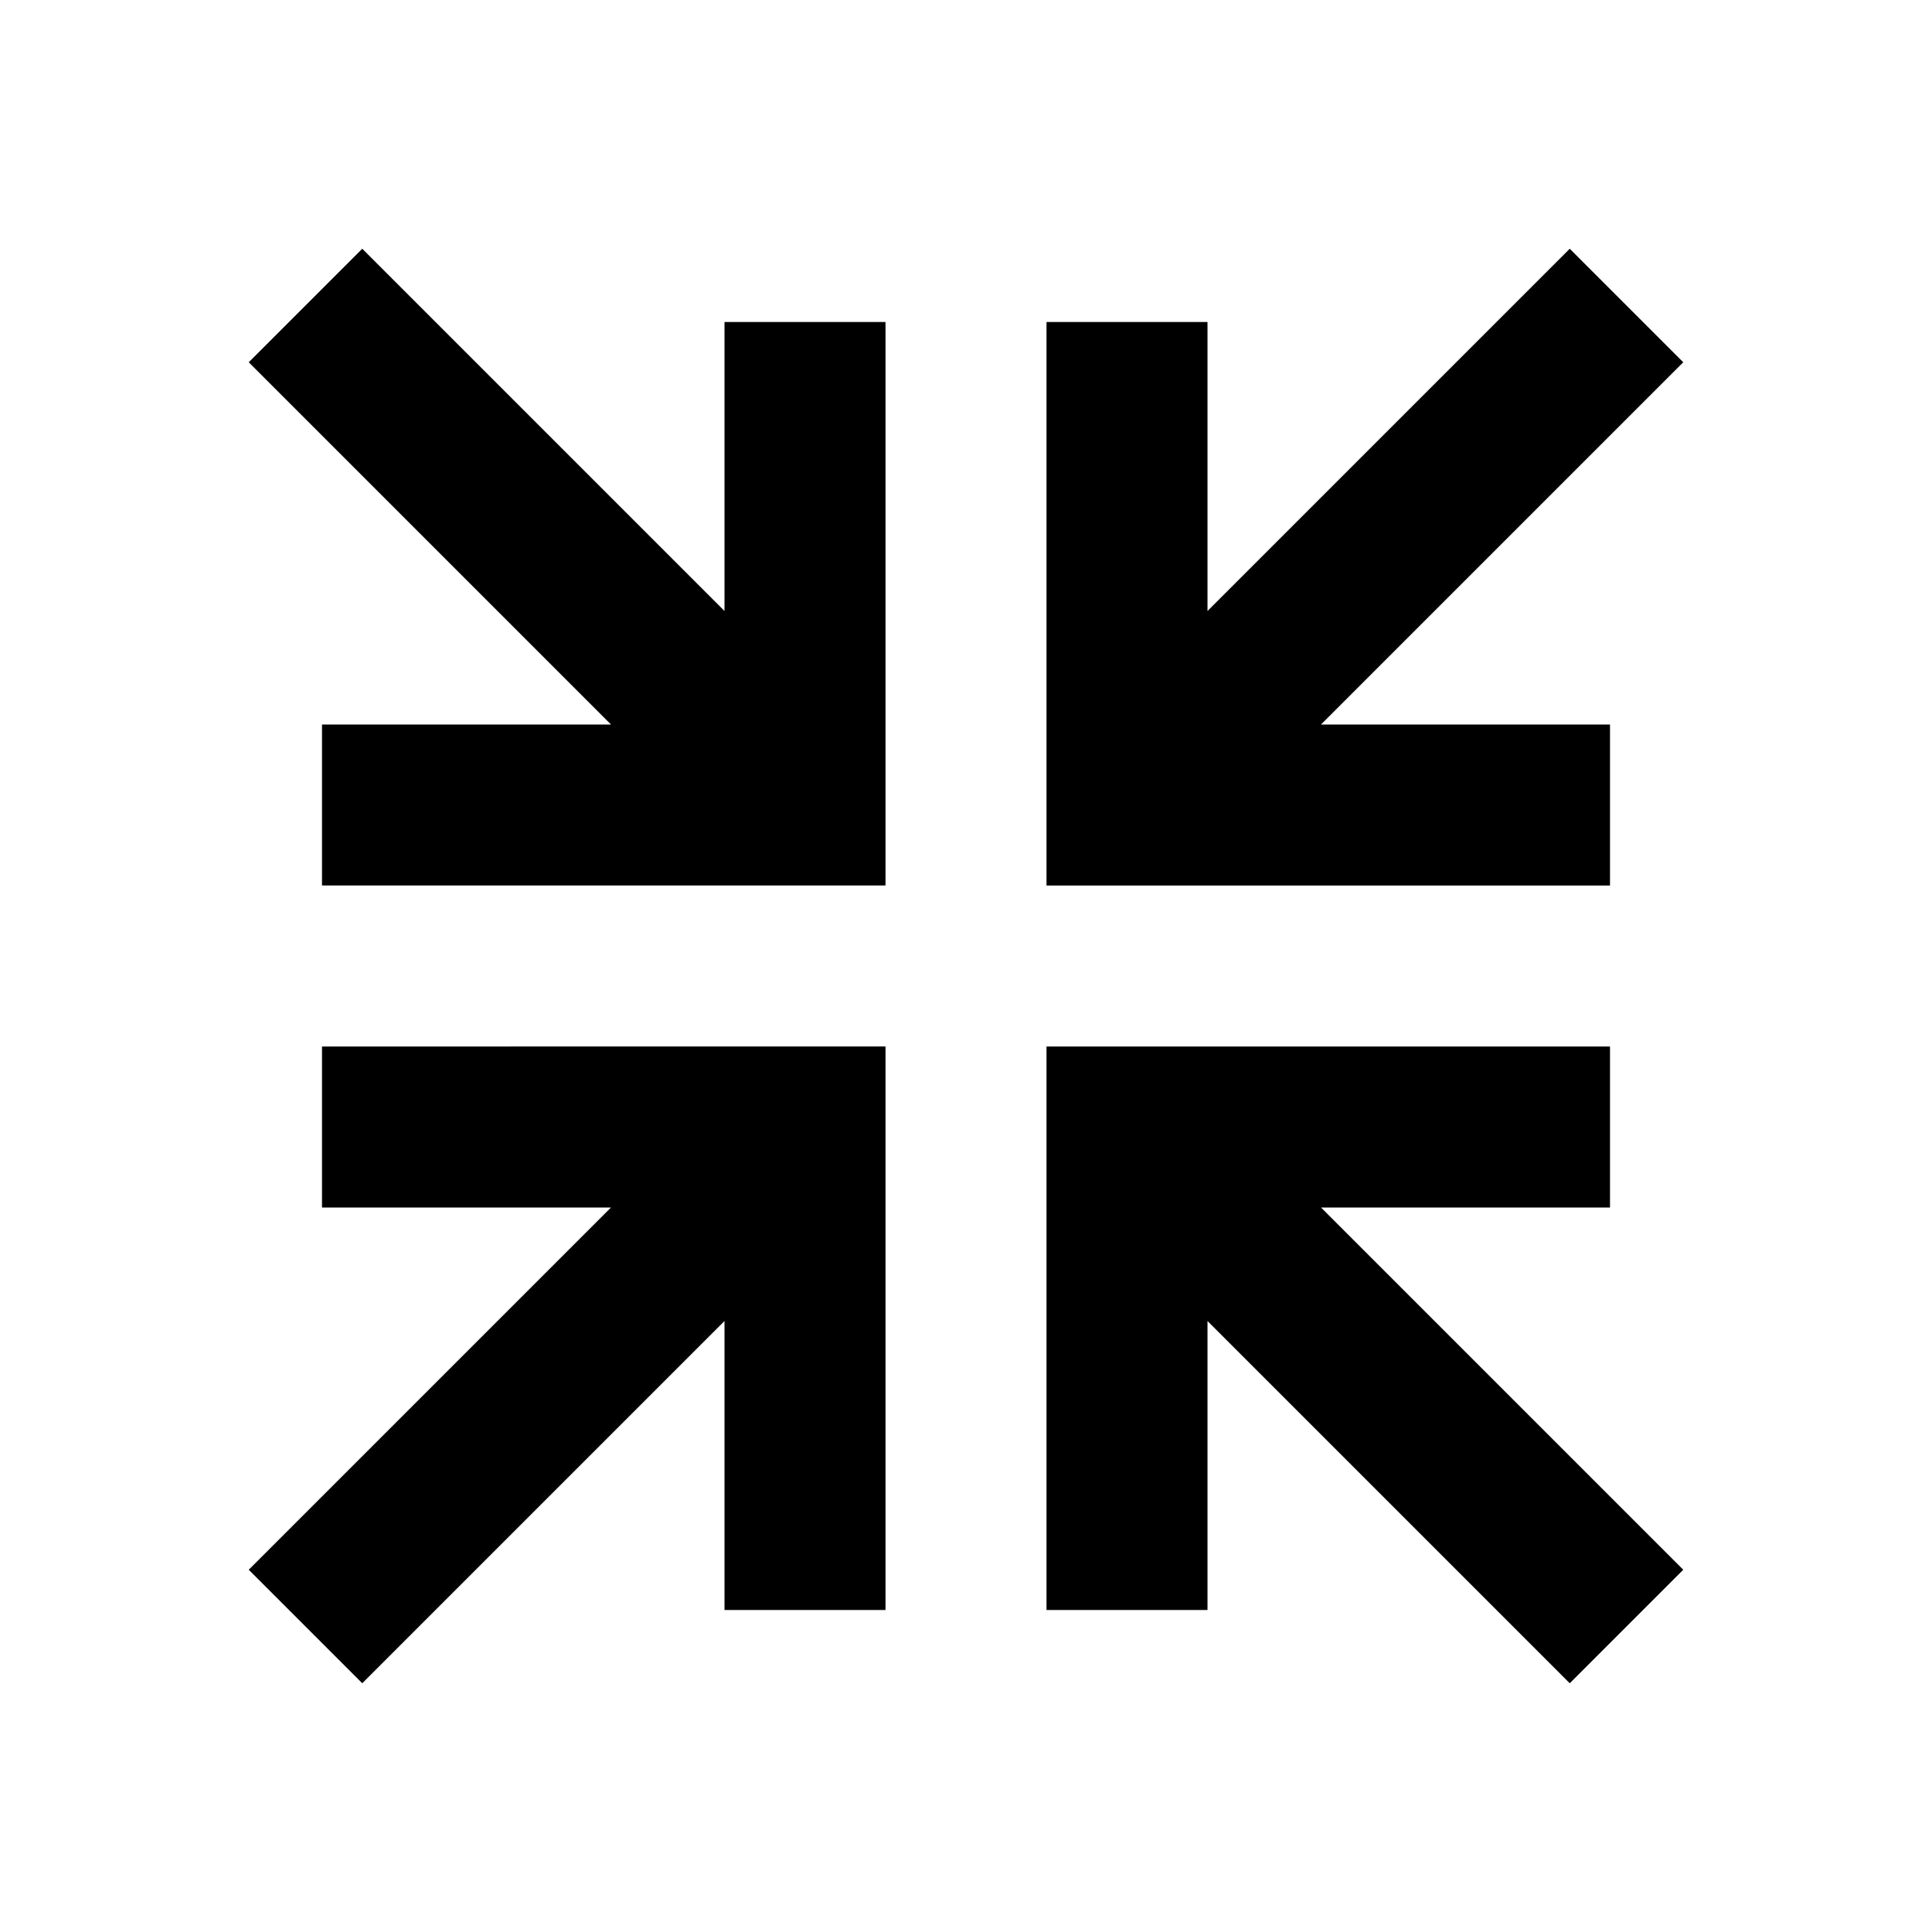 <svg xmlns="http://www.w3.org/2000/svg" viewBox="0 0 24 24"><path d="M4.5 3.09 3.09 4.5 7.59 9H4v2h7V4H9v3.59zm15 0L15 7.59V4h-2v7h7V9h-3.59l4.5-4.5zM4 13v2h3.59l-4.5 4.5 1.41 1.41 4.5-4.5V20h2v-7zm9 0v7h2v-3.59l4.5 4.5 1.41-1.41-4.5-4.5H20v-2z"/></svg>